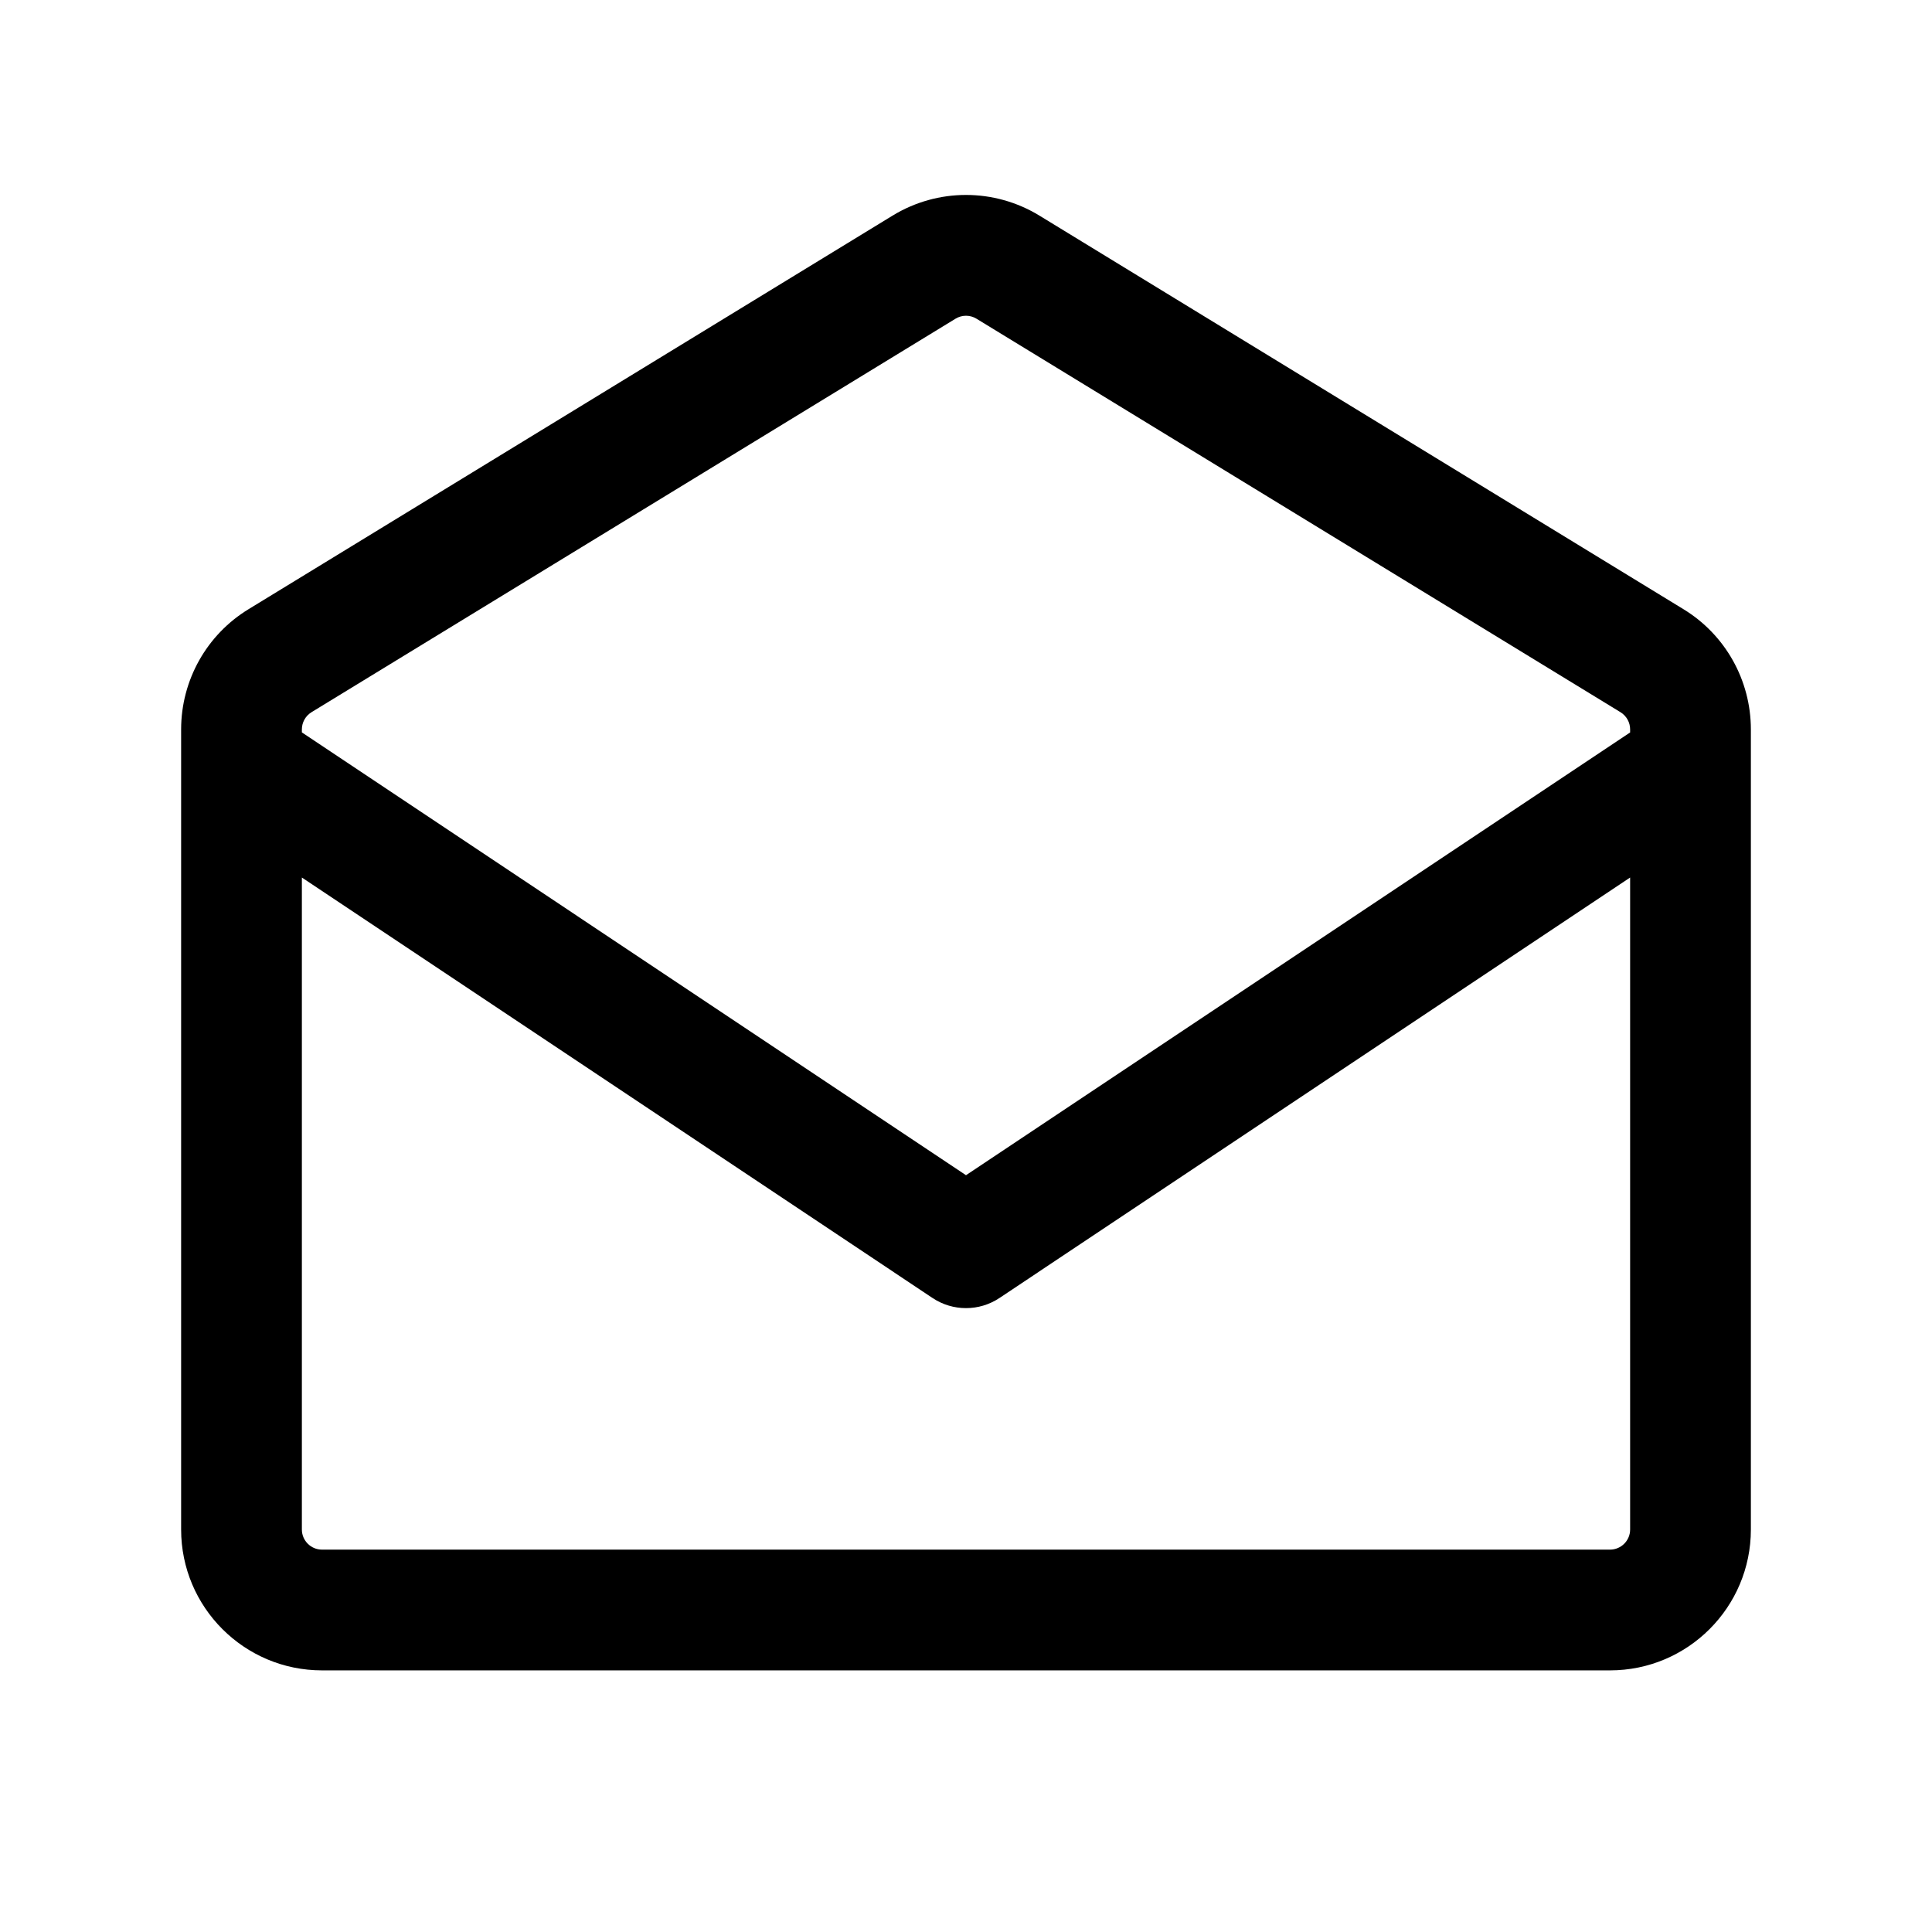 <?xml version="1.0" encoding="UTF-8"?>
<svg width="24px" height="24px" viewBox="0 0 24 24" version="1.1" xmlns="http://www.w3.org/2000/svg" xmlns:xlink="http://www.w3.org/1999/xlink">
    <title>62F3F336-6AE4-9930-BFD5-1AEA368F2212</title>
    <defs>
        <rect id="path-1" x="0" y="0" width="24" height="24"></rect>
    </defs>
    <g id="💎-Components" stroke="none" stroke-width="1" fill="none" fill-rule="evenodd">
        <g id="Icons/Grid" transform="translate(-1056, -1391)">
            <g id="24dp" transform="translate(62, 1263)">
                <g id="Black" transform="translate(954, 0)">
                    <g id="Icon-/-24-/-Black" transform="translate(40, 40)">
                        <g id="Icons-/-24-/-ic_mail_black" transform="translate(0, 88)">
                            <mask id="mask-2" fill="white">
                                <use xlink:href="#path-1"></use>
                            </mask>
                            <g id="Icons-/-24-/-ic_mail_black-(Background/Mask)"></g>
                            <path d="M11.087,2.679 L3.087,7.568 C2.567,7.885 2.25,8.451 2.25,9.061 L2.25,19 C2.25,19.966 3.034,20.75 4,20.75 L20,20.75 C20.966,20.75 21.75,19.966 21.75,19 L21.75,9.061 C21.75,8.451 21.433,7.885 20.913,7.568 L12.913,2.679 C12.352,2.336 11.648,2.336 11.087,2.679 Z M12.13,3.959 L20.13,8.847 C20.205,8.893 20.25,8.974 20.25,9.061 L20.25,9.099 L12,14.599 L3.75,9.098 L3.75,9.061 C3.75,8.974 3.795,8.893 3.87,8.847 L11.87,3.959 C11.95,3.91 12.05,3.91 12.13,3.959 Z M3.75,19 C3.75,19.138 3.862,19.25 4,19.25 L20,19.25 C20.138,19.25 20.25,19.138 20.25,19 L20.25,10.901 L12.416,16.124 C12.164,16.292 11.836,16.292 11.584,16.124 L3.75,10.901 L3.75,19 Z" id="Union" fill="#000000" mask="url(#mask-2)"></path>
                        </g>
                    </g>
                </g>
            </g>
        </g>
    </g>
</svg>